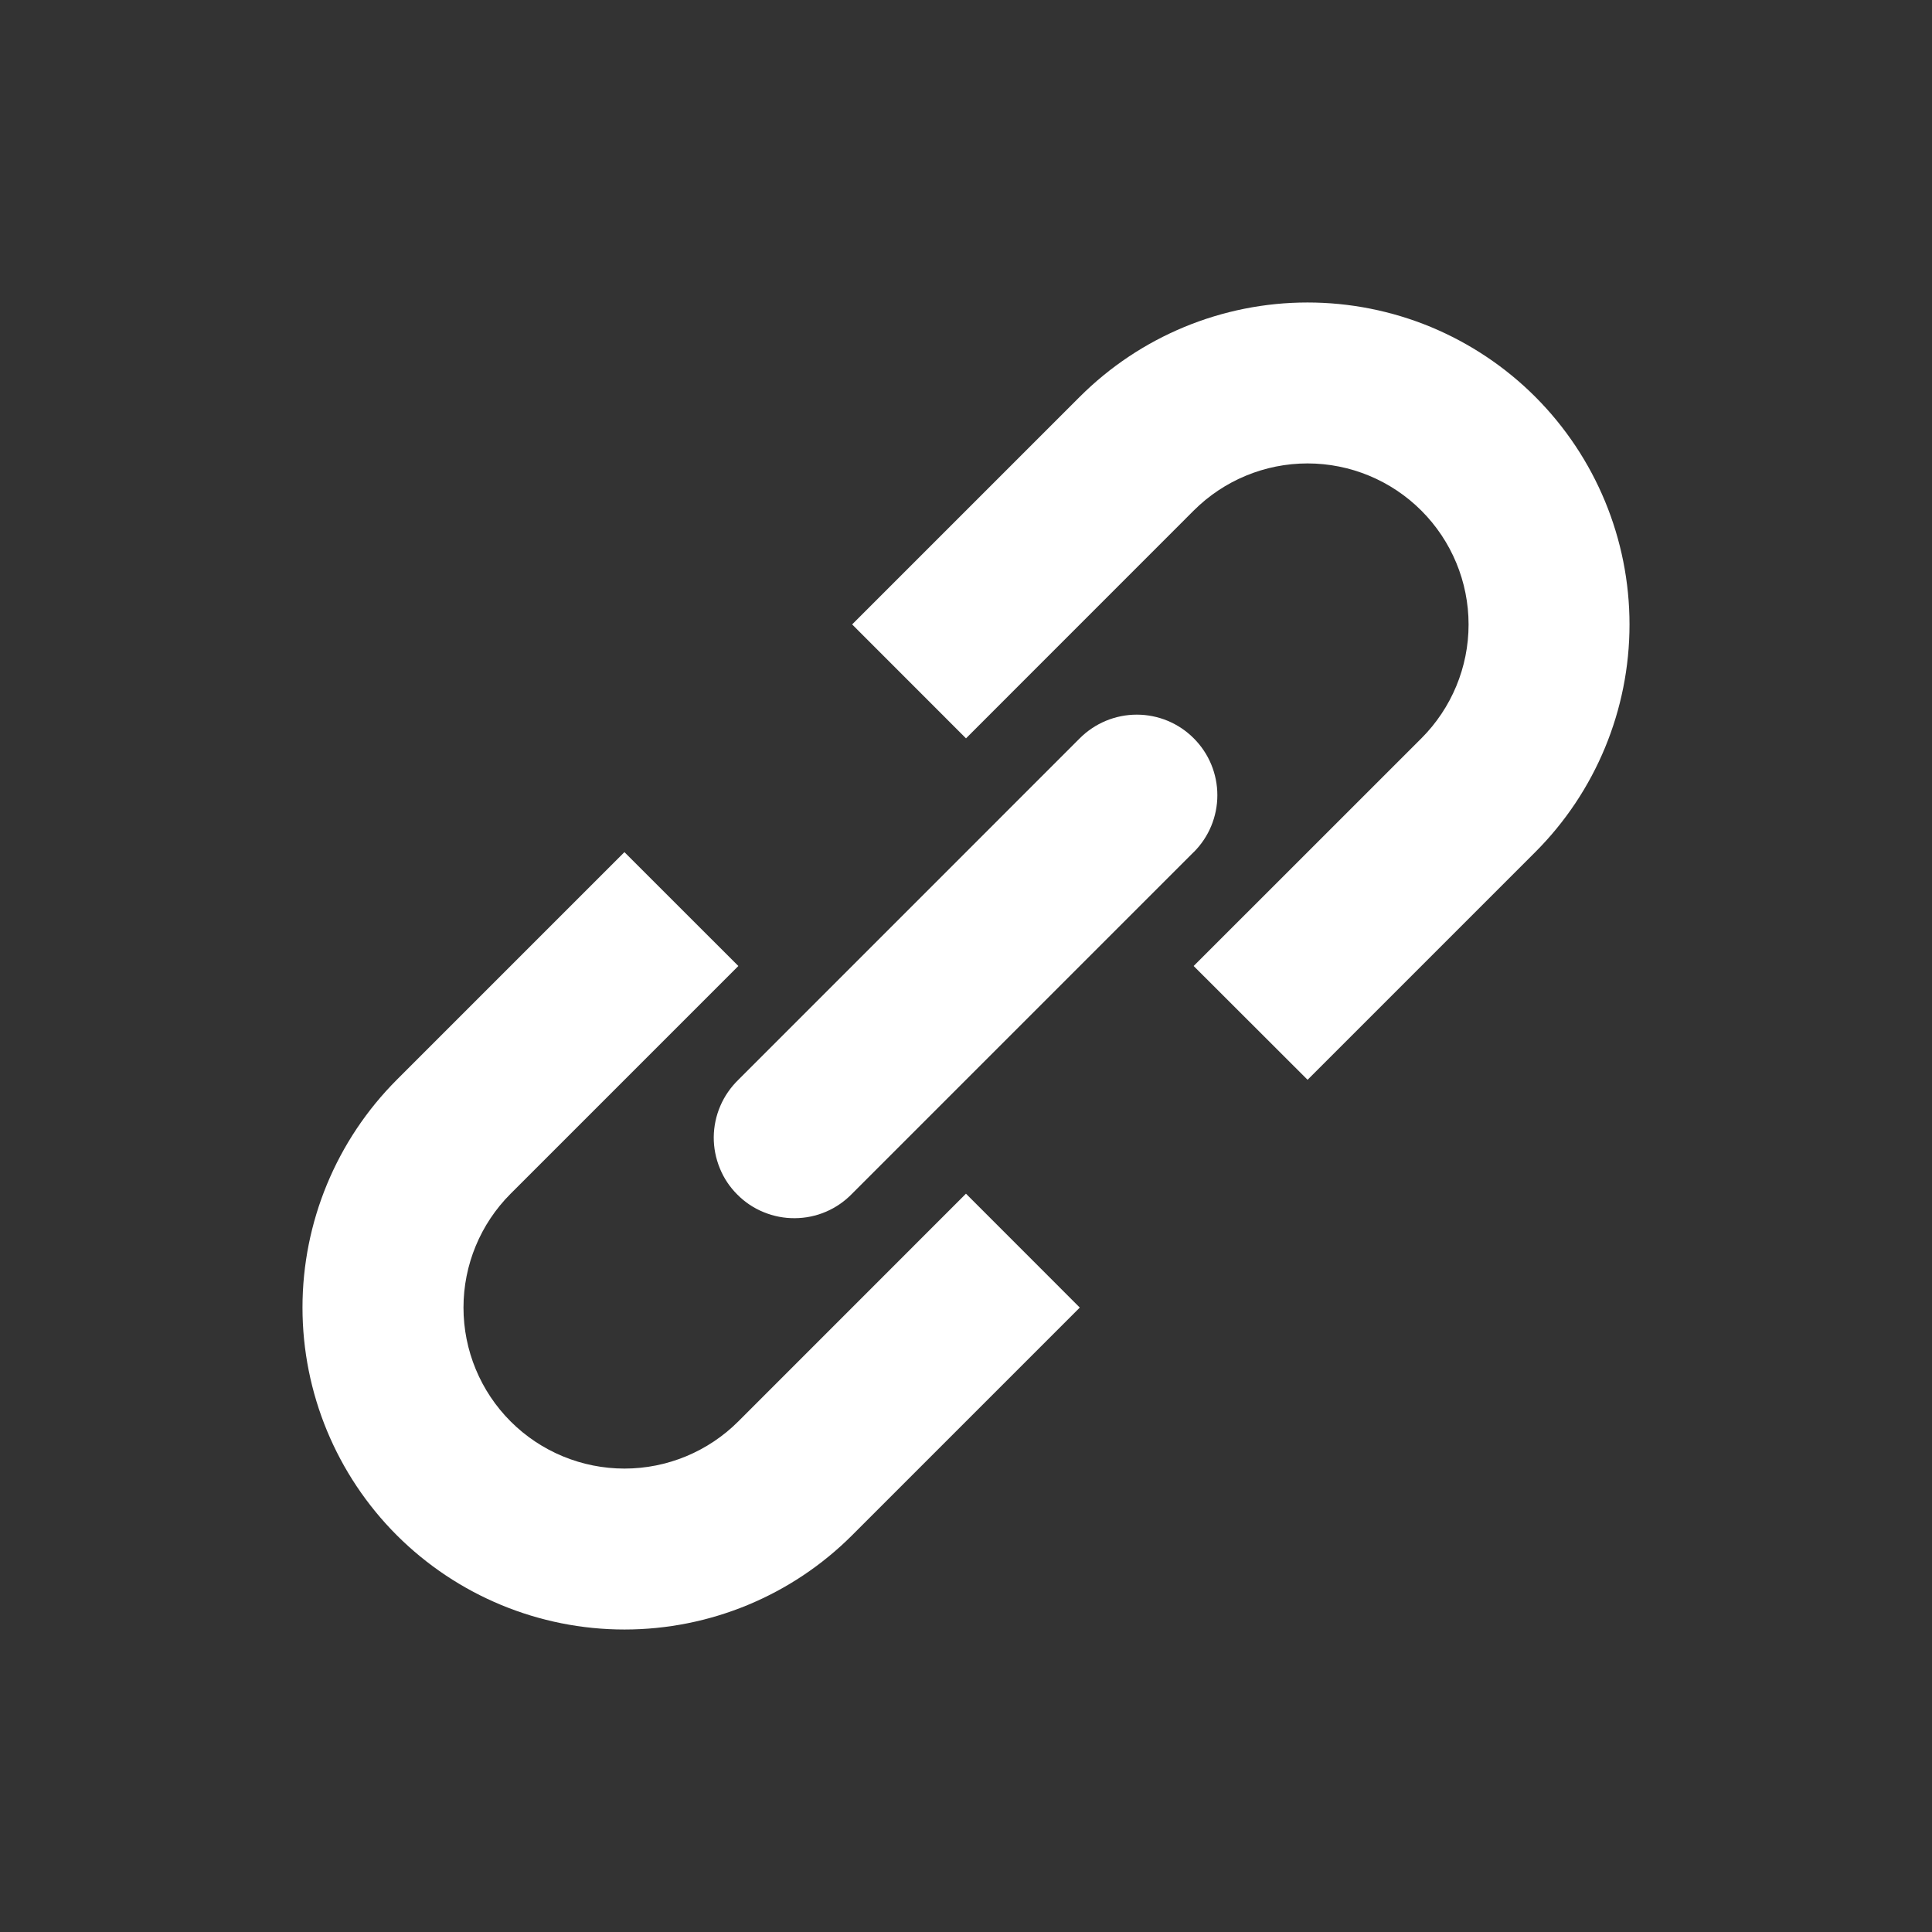 <svg width="30" height="30" viewBox="0 0 30 30" fill="none" xmlns="http://www.w3.org/2000/svg">
<rect x="0" y="0" width="30" height="30" fill="#333333" stroke="none"/>
<g id="gg:link">
<g id="Group">
<path id="Vector" d="M18.535 15L20.304 16.767L23.839 13.232C24.776 12.295 25.303 11.023 25.303 9.697C25.303 8.371 24.776 7.099 23.839 6.161C23.375 5.697 22.823 5.329 22.217 5.077C21.61 4.826 20.96 4.697 20.303 4.697C18.977 4.697 17.705 5.224 16.767 6.161L13.232 9.696L15 11.465L18.535 7.929C19.004 7.46 19.64 7.196 20.303 7.196C20.966 7.196 21.602 7.46 22.071 7.929C22.54 8.398 22.804 9.034 22.804 9.697C22.804 10.36 22.54 10.996 22.071 11.465L18.535 15ZM15 18.536L16.767 20.304L13.232 23.839C12.295 24.776 11.023 25.303 9.697 25.303C8.371 25.303 7.099 24.776 6.161 23.839C5.224 22.901 4.697 21.629 4.697 20.303C4.697 18.977 5.224 17.705 6.161 16.767L9.696 13.232L11.465 15L7.929 18.536C7.46 19.005 7.197 19.641 7.197 20.304C7.197 20.967 7.46 21.603 7.929 22.072C8.398 22.541 9.034 22.804 9.697 22.804C10.36 22.804 10.996 22.54 11.465 22.071L15 18.535V18.536Z" fill="white"/>
<path id="Vector_2" d="M18.536 13.232C18.771 12.998 18.903 12.68 18.903 12.348C18.903 12.016 18.771 11.698 18.536 11.464C18.302 11.229 17.984 11.097 17.652 11.097C17.32 11.097 17.002 11.229 16.767 11.464L11.465 16.767C11.346 16.883 11.25 17.021 11.185 17.173C11.119 17.326 11.085 17.49 11.083 17.656C11.082 17.822 11.114 17.986 11.177 18.14C11.239 18.294 11.332 18.433 11.45 18.55C11.567 18.668 11.706 18.761 11.86 18.823C12.014 18.886 12.178 18.918 12.344 18.916C12.51 18.915 12.674 18.881 12.827 18.815C12.979 18.75 13.117 18.654 13.232 18.535L18.535 13.232H18.536Z" fill="white"/>
</g>
</g>
</svg>
